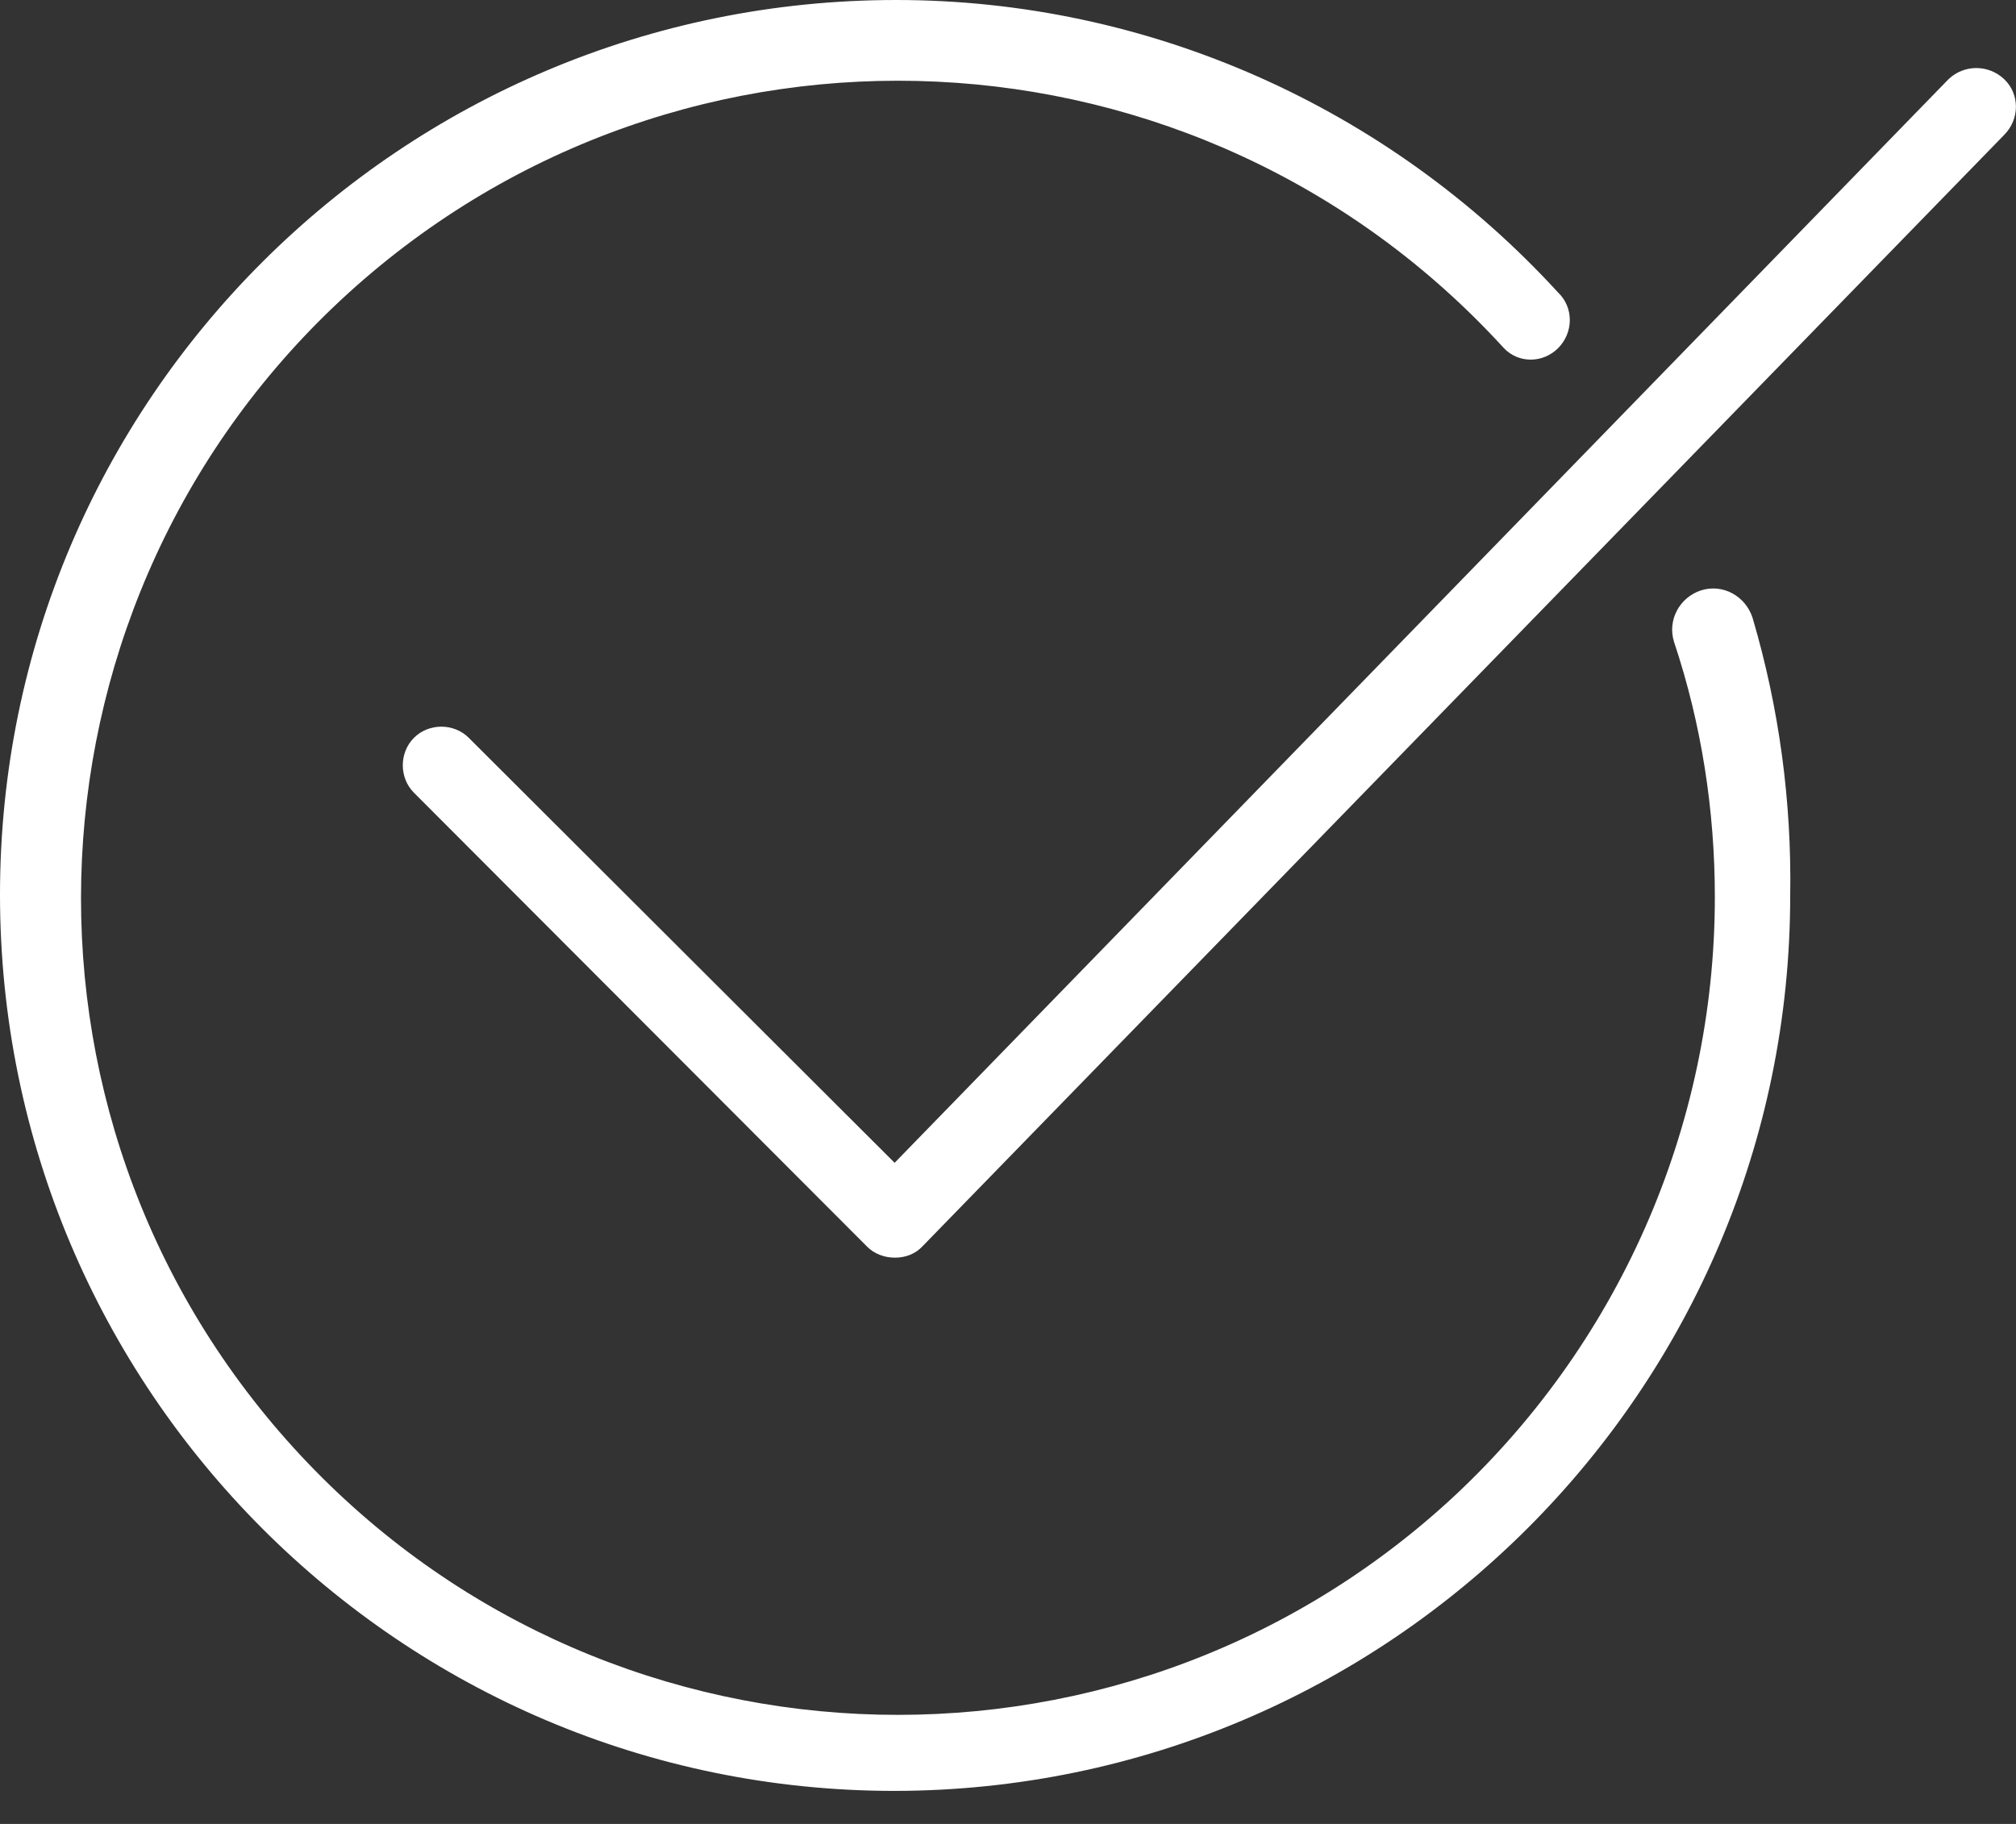 <svg width="21" height="19" viewBox="0 0 21 19" fill="none" xmlns="http://www.w3.org/2000/svg">
<rect x="0" y="0" width="21" height="19" fill="#333333" stroke="none"/>
<g clip-path="url(#clip0_960_3204)">
<path d="M9.32 18.656C4.174 18.656 0 14.474 0 9.32C0 4.166 4.182 0 9.336 0C11.958 0 14.457 1.111 16.23 3.047C16.393 3.202 16.393 3.463 16.23 3.627C16.075 3.782 15.822 3.79 15.666 3.627C12.489 0.147 7.106 -0.106 3.627 3.055C0.155 6.216 -0.106 11.599 3.055 15.078C6.216 18.558 11.599 18.811 15.078 15.65C16.851 14.033 17.863 11.746 17.863 9.344C17.863 8.446 17.725 7.547 17.439 6.69C17.365 6.461 17.496 6.224 17.716 6.151C17.945 6.077 18.182 6.208 18.256 6.436C18.533 7.376 18.664 8.348 18.648 9.328C18.648 14.474 14.466 18.648 9.32 18.656Z" fill="white"/>
<path d="M9.319 13.101C9.213 13.101 9.106 13.061 9.033 12.987L4.312 8.258C4.157 8.103 4.157 7.841 4.312 7.686C4.467 7.531 4.728 7.531 4.883 7.686L9.319 12.113L20.297 0.825C20.46 0.67 20.713 0.67 20.877 0.825C21.04 0.98 21.04 1.241 20.877 1.405L9.613 12.979C9.539 13.061 9.433 13.101 9.327 13.101H9.319Z" fill="white"/>
</g>
<defs>
<clipPath id="clip0_960_3204">
<rect width="21" height="18.656" fill="white"/>
</clipPath>
</defs>
</svg>
